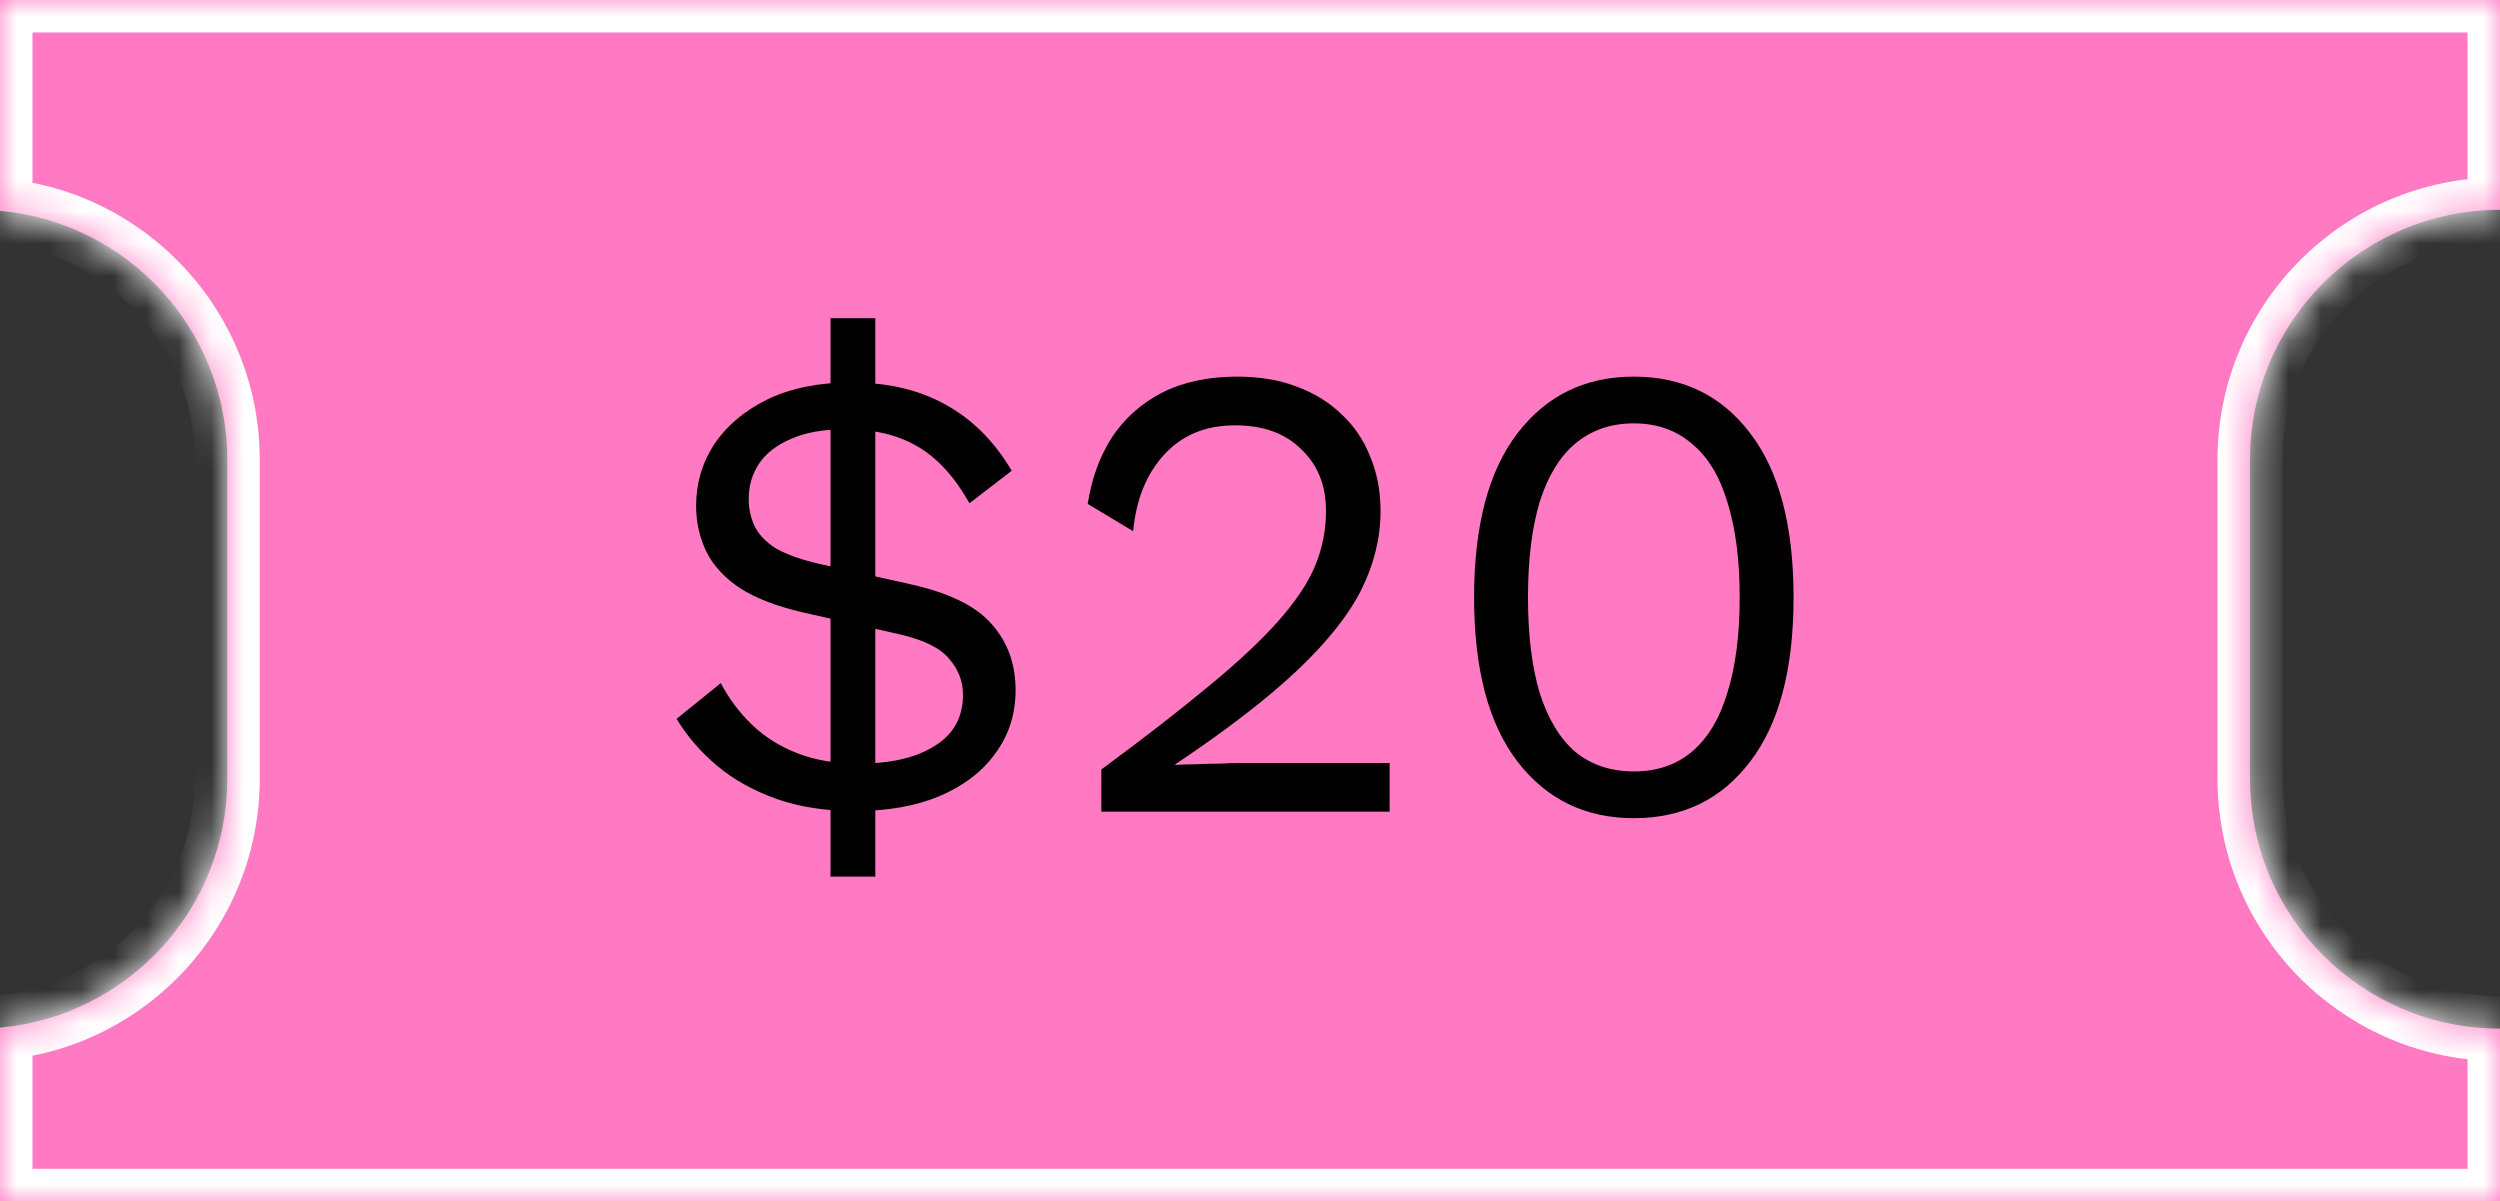<svg width="77" height="37" viewBox="0 0 77 37" fill="none" xmlns="http://www.w3.org/2000/svg">
<rect x="0" y="0" width="77" height="37" fill="#333333" stroke="none"/>
<mask id="path-1-inside-1_4287_11186" fill="white">
<path fill-rule="evenodd" clip-rule="evenodd" d="M77 0H0V6.494C3.925 6.848 7 10.146 7 14.163V23.982C7 27.999 3.925 31.297 0 31.651V37H77L77 31.682C72.748 31.682 69.3 28.235 69.3 23.982V14.163C69.3 9.91 72.748 6.463 77 6.463L77 0Z"/>
</mask>
<path fill-rule="evenodd" clip-rule="evenodd" d="M77 0H0V6.494C3.925 6.848 7 10.146 7 14.163V23.982C7 27.999 3.925 31.297 0 31.651V37H77L77 31.682C72.748 31.682 69.3 28.235 69.3 23.982V14.163C69.3 9.91 72.748 6.463 77 6.463L77 0Z" fill="#FF7AC3"/>
<path d="M0 0V-1H-1V0H0ZM77 0L78 -5.90246e-06L78 -1H77V0ZM0 6.494H-1V7.408L-0.09 7.49L0 6.494ZM0 31.651L-0.09 30.655L-1 30.737V31.651H0ZM0 37H-1V38H0V37ZM77 37V38H78L78 37L77 37ZM77 31.682L78 31.682L78 30.682H77V31.682ZM77 6.463V7.463H78L78 6.463L77 6.463ZM0 1H77V-1H0V1ZM1 6.494V0H-1V6.494H1ZM8 14.163C8 9.624 4.525 5.898 0.09 5.498L-0.09 7.49C3.324 7.798 6 10.668 6 14.163H8ZM8 23.982V14.163H6V23.982H8ZM0.09 32.647C4.525 32.247 8 28.521 8 23.982H6C6 27.477 3.324 30.347 -0.09 30.655L0.09 32.647ZM1 37V31.651H-1V37H1ZM77 36H0V38H77V36ZM76 31.682L76 37L78 37L78 31.682L76 31.682ZM68.3 23.982C68.3 28.787 72.195 32.682 77 32.682V30.682C73.3 30.682 70.3 27.683 70.3 23.982H68.3ZM68.3 14.163V23.982H70.3V14.163H68.3ZM77 5.463C72.195 5.463 68.3 9.358 68.3 14.163H70.3C70.3 10.463 73.3 7.463 77 7.463V5.463ZM76 5.90246e-06L76 6.463L78 6.463L78 -5.90246e-06L76 5.90246e-06Z" fill="white" mask="url(#path-1-inside-1_4287_11186)"/>
<path d="M26.34 24.98C25.42 24.98 24.607 24.853 23.9 24.6C23.193 24.347 22.587 24.007 22.08 23.58C21.573 23.153 21.16 22.673 20.84 22.14L22.2 21.04C22.453 21.52 22.773 21.947 23.16 22.32C23.547 22.693 24.013 22.987 24.56 23.2C25.107 23.413 25.733 23.52 26.44 23.52C27.427 23.52 28.207 23.34 28.78 22.98C29.367 22.62 29.66 22.093 29.66 21.4C29.66 20.987 29.52 20.62 29.24 20.3C28.973 19.967 28.467 19.713 27.72 19.54L24.72 18.86C23.92 18.673 23.28 18.427 22.8 18.12C22.32 17.8 21.973 17.427 21.76 17C21.547 16.56 21.44 16.087 21.44 15.58C21.44 14.887 21.627 14.253 22 13.68C22.387 13.107 22.933 12.647 23.64 12.3C24.36 11.953 25.22 11.78 26.22 11.78C27.34 11.78 28.307 12.007 29.12 12.46C29.947 12.913 30.627 13.593 31.16 14.5L29.86 15.5C29.393 14.673 28.853 14.087 28.24 13.74C27.64 13.393 26.913 13.22 26.06 13.22C25.367 13.22 24.8 13.32 24.36 13.52C23.92 13.707 23.593 13.96 23.38 14.28C23.167 14.6 23.06 14.96 23.06 15.36C23.06 15.667 23.12 15.947 23.24 16.2C23.36 16.453 23.573 16.68 23.88 16.88C24.2 17.067 24.64 17.227 25.2 17.36L27.98 17.98C29.207 18.247 30.06 18.66 30.54 19.22C31.033 19.767 31.28 20.447 31.28 21.26C31.28 21.993 31.073 22.64 30.66 23.2C30.26 23.76 29.687 24.2 28.94 24.52C28.207 24.827 27.34 24.98 26.34 24.98ZM25.58 27V9.8H26.96V27H25.58ZM33.921 25V23.7C35.241 22.727 36.341 21.873 37.221 21.14C38.115 20.407 38.828 19.74 39.361 19.14C39.895 18.54 40.275 17.973 40.501 17.44C40.728 16.893 40.841 16.327 40.841 15.74C40.841 14.953 40.588 14.32 40.081 13.84C39.588 13.347 38.908 13.1 38.041 13.1C37.135 13.1 36.408 13.4 35.861 14C35.315 14.587 34.995 15.373 34.901 16.36L33.501 15.52C33.621 14.747 33.868 14.067 34.241 13.48C34.628 12.893 35.141 12.433 35.781 12.1C36.435 11.767 37.208 11.6 38.101 11.6C38.781 11.6 39.388 11.7 39.921 11.9C40.468 12.1 40.935 12.387 41.321 12.76C41.708 13.12 42.001 13.553 42.201 14.06C42.415 14.567 42.521 15.127 42.521 15.74C42.521 16.567 42.321 17.38 41.921 18.18C41.521 18.967 40.861 19.793 39.941 20.66C39.021 21.527 37.775 22.487 36.201 23.54V23.56C36.348 23.547 36.548 23.54 36.801 23.54C37.068 23.527 37.328 23.52 37.581 23.52C37.848 23.507 38.048 23.5 38.181 23.5H42.801V25H33.921ZM50.322 25.2C48.828 25.2 47.635 24.62 46.742 23.46C45.848 22.3 45.402 20.613 45.402 18.4C45.402 16.187 45.848 14.5 46.742 13.34C47.635 12.18 48.828 11.6 50.322 11.6C51.828 11.6 53.022 12.18 53.902 13.34C54.795 14.5 55.242 16.187 55.242 18.4C55.242 20.613 54.795 22.3 53.902 23.46C53.022 24.62 51.828 25.2 50.322 25.2ZM50.322 23.76C51.028 23.76 51.622 23.56 52.102 23.16C52.595 22.747 52.962 22.14 53.202 21.34C53.455 20.54 53.582 19.56 53.582 18.4C53.582 17.24 53.455 16.26 53.202 15.46C52.962 14.66 52.595 14.06 52.102 13.66C51.622 13.247 51.028 13.04 50.322 13.04C49.615 13.04 49.015 13.247 48.522 13.66C48.042 14.06 47.675 14.66 47.422 15.46C47.182 16.26 47.062 17.24 47.062 18.4C47.062 19.56 47.182 20.54 47.422 21.34C47.675 22.14 48.042 22.747 48.522 23.16C49.015 23.56 49.615 23.76 50.322 23.76Z" fill="black"/>
</svg>
